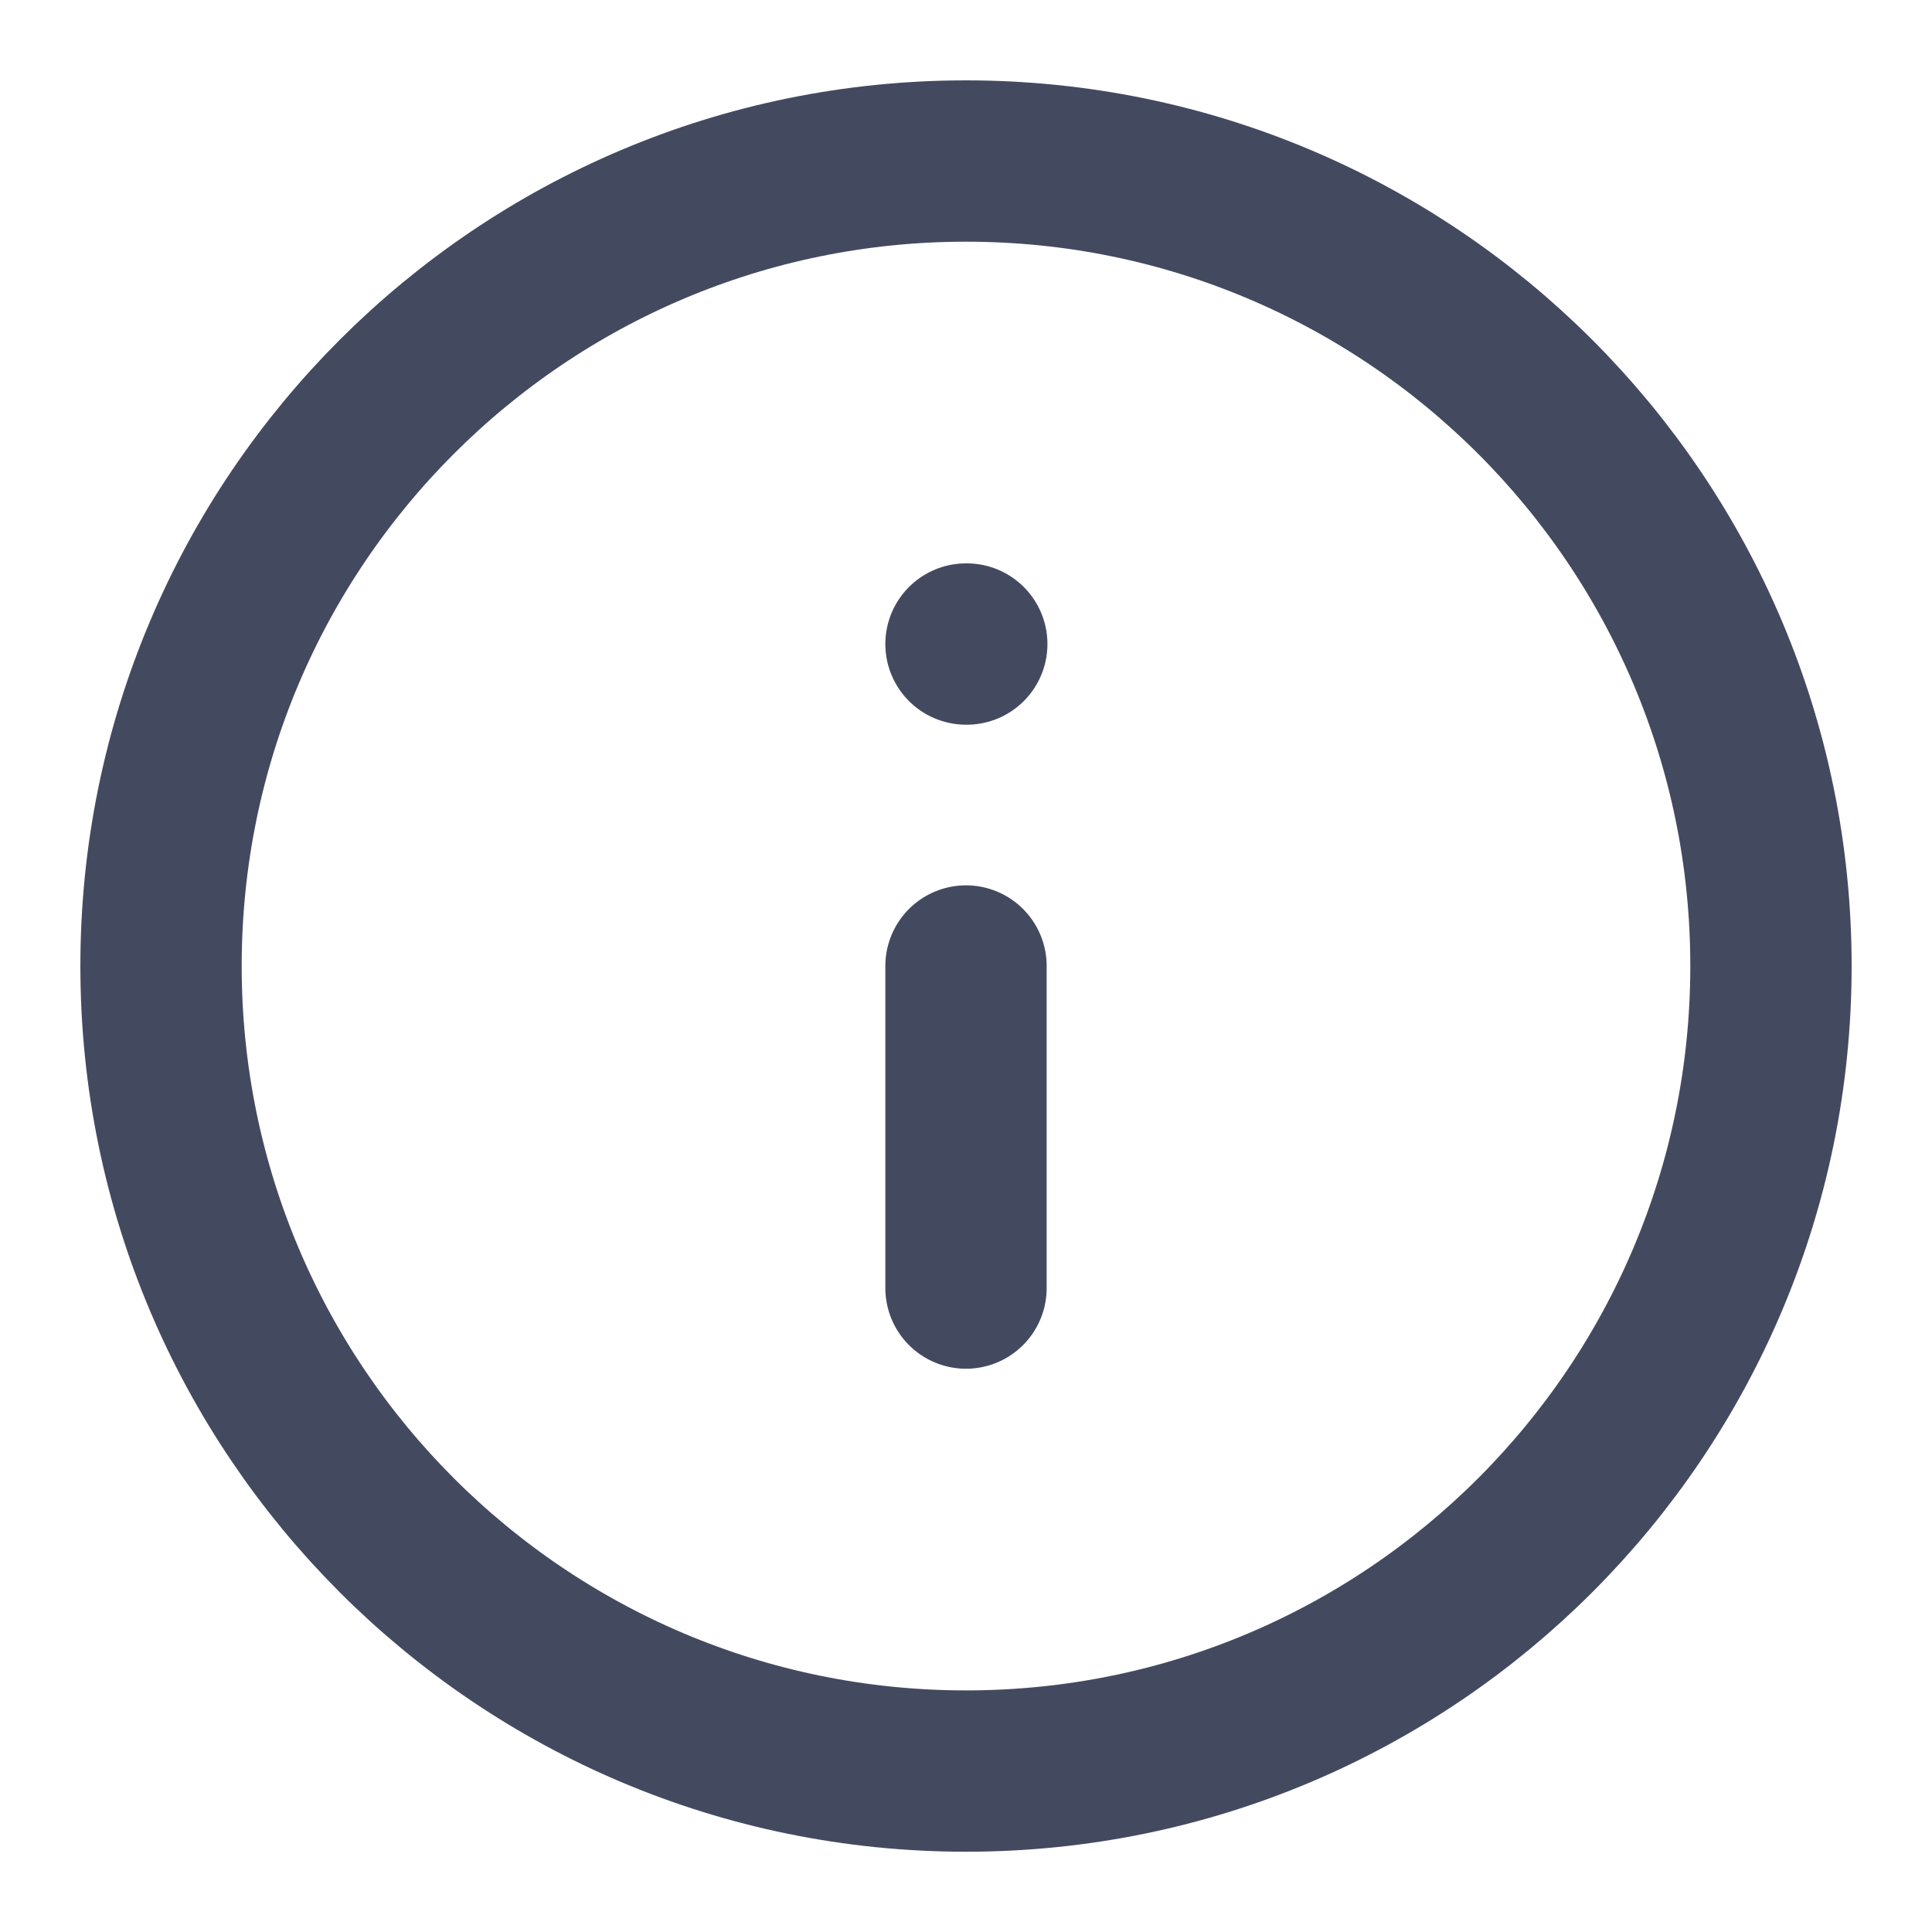<svg xmlns="http://www.w3.org/2000/svg" width="20" height="20" viewBox="0 0 20 20" fill="none">
<g clip-path="url(#clip0_3273_2666)">
<path d="M10 13.334V10M10 6.667H10.008M18.333 10C18.333 14.603 14.602 18.334 10 18.334C5.398 18.334 1.667 14.603 1.667 10C1.667 5.398 5.398 1.667 10 1.667C14.602 1.667 18.333 5.398 18.333 10Z" stroke="#434A60" stroke-width="1.67" stroke-linecap="round" stroke-linejoin="round"/>
</g>
<defs>
<clipPath id="clip0_3273_2666">
<rect width="20" height="20" fill="white"/>
</clipPath>
</defs>
</svg>